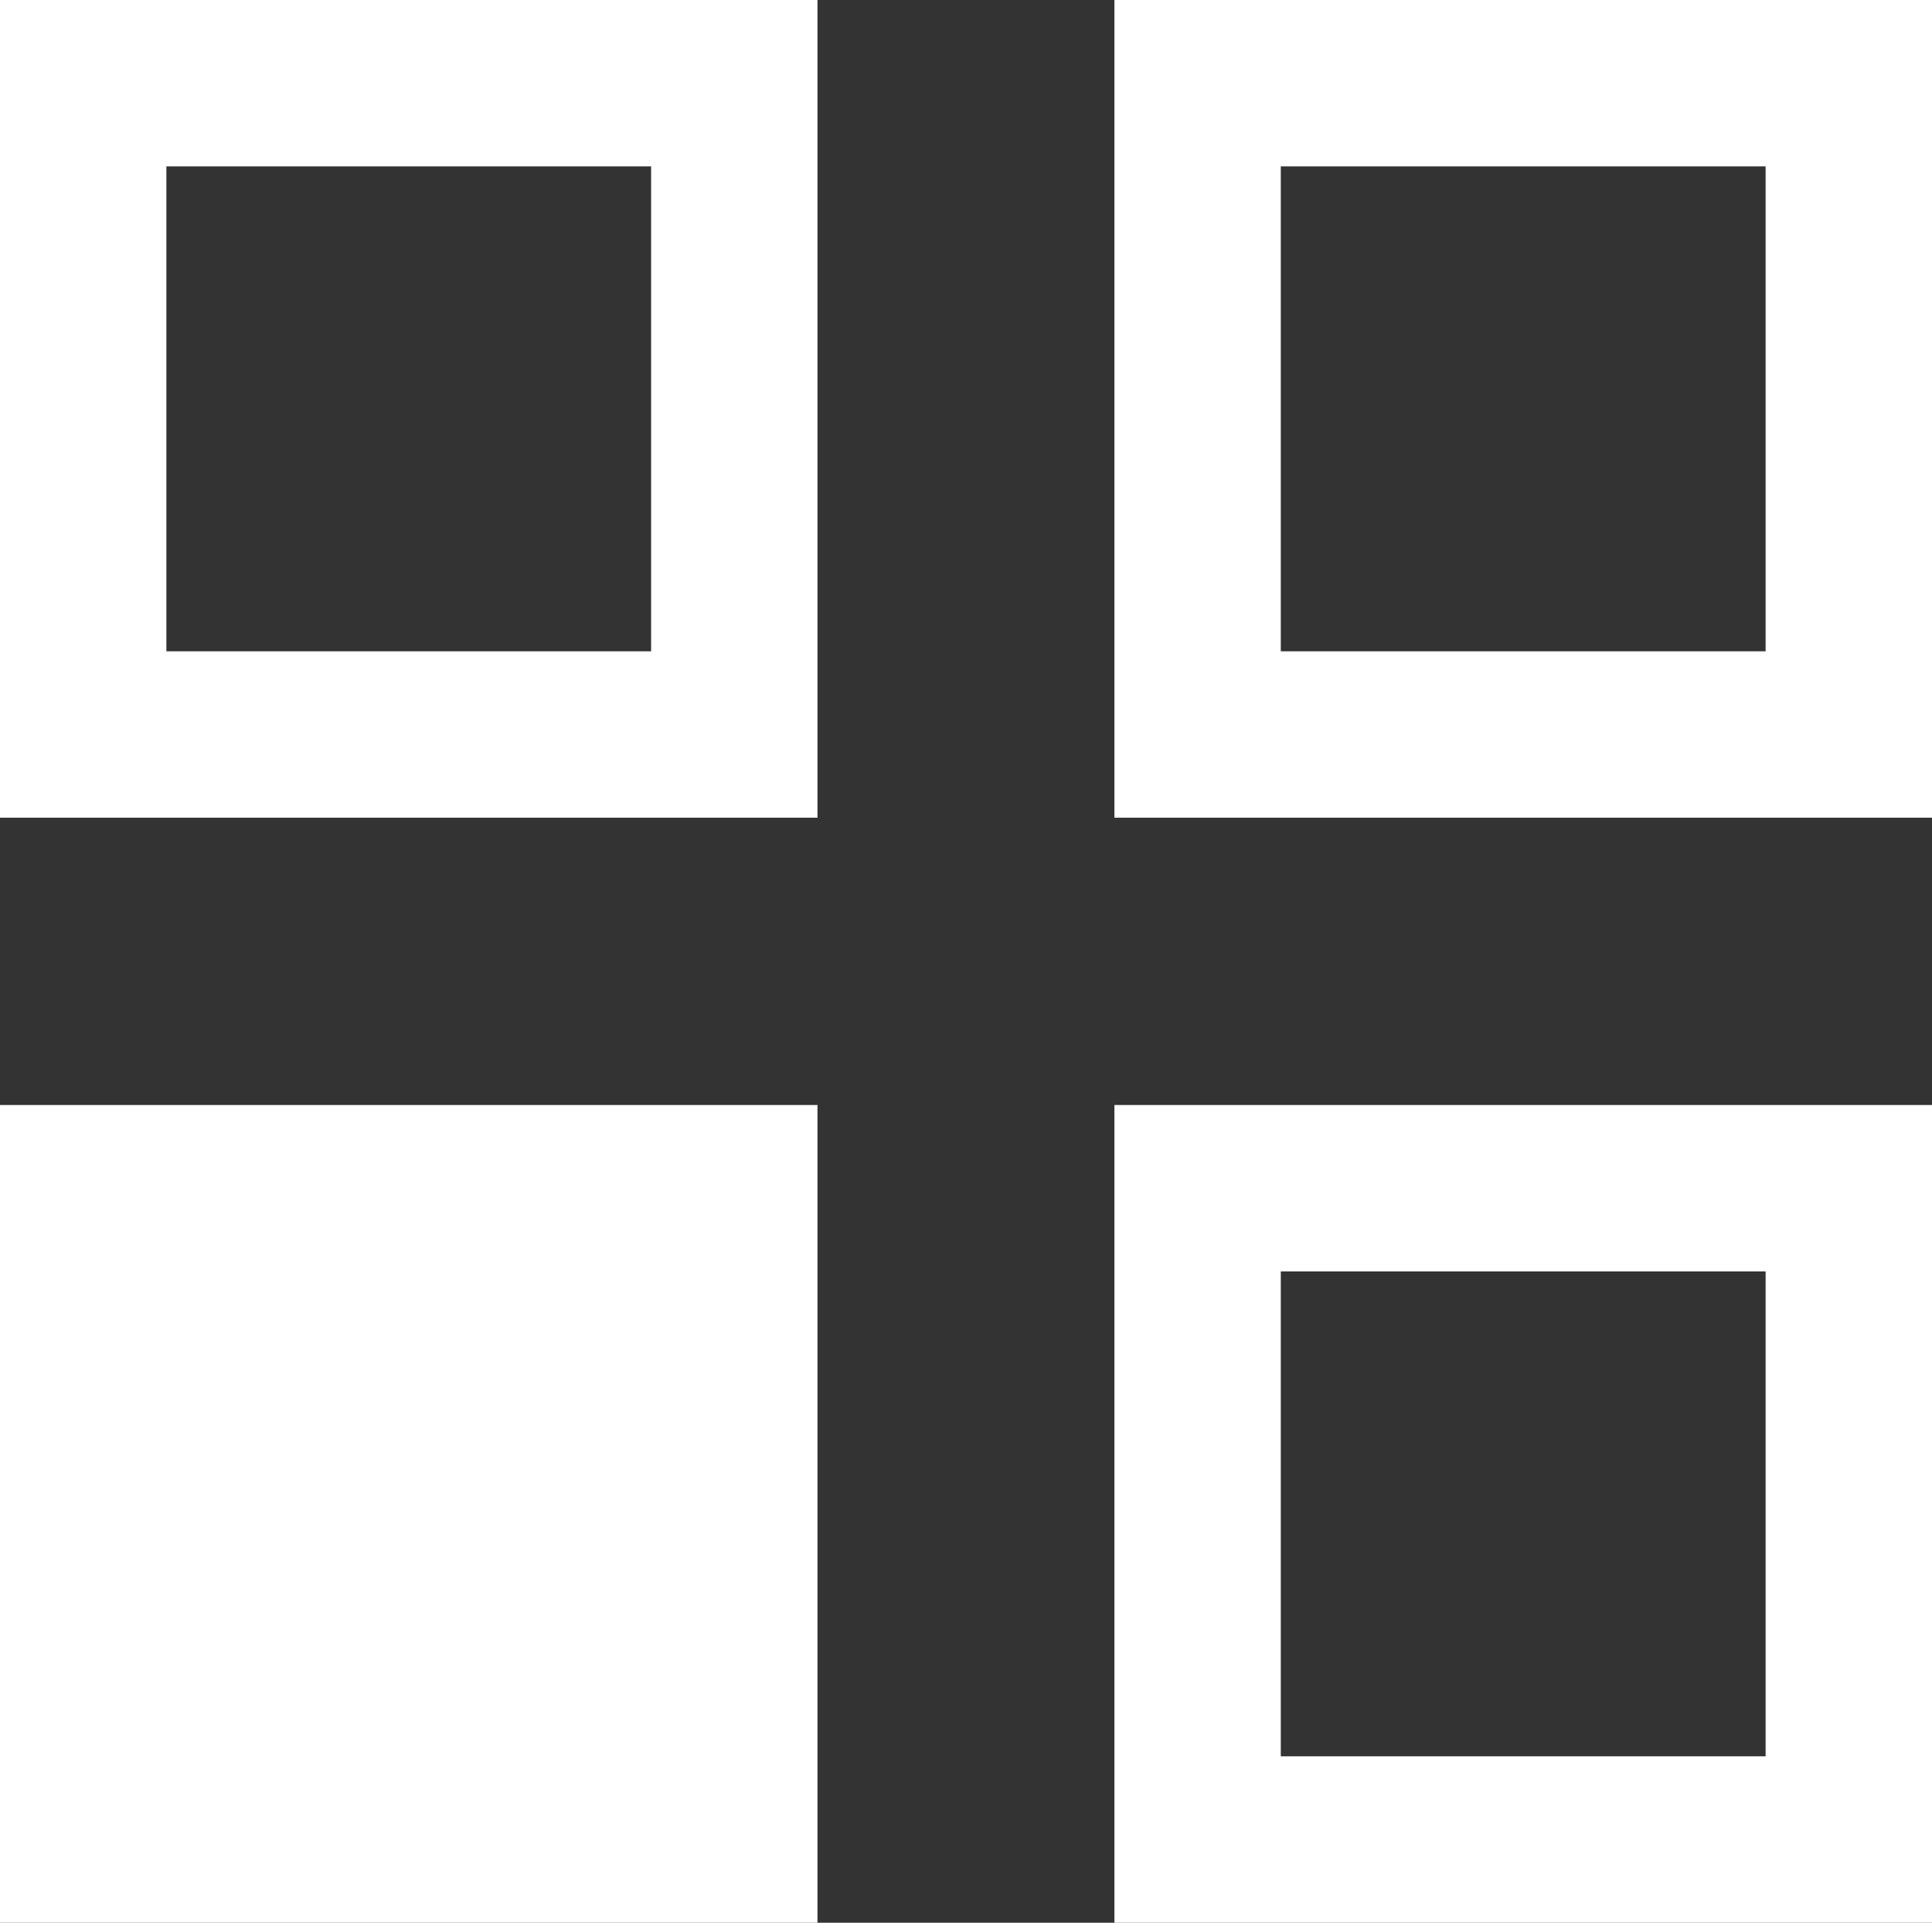<?xml version="1.0" encoding="utf-8"?>
<!-- Generator: Adobe Illustrator 16.0.0, SVG Export Plug-In . SVG Version: 6.00 Build 0)  -->
<!DOCTYPE svg PUBLIC "-//W3C//DTD SVG 1.1//EN" "http://www.w3.org/Graphics/SVG/1.1/DTD/svg11.dtd">
<svg version="1.1" id="Layer_1" xmlns="http://www.w3.org/2000/svg" xmlns:xlink="http://www.w3.org/1999/xlink" x="0px" y="0px"
	 width="17.418px" height="17.332px" viewBox="0 0 17.418 17.332" enable-background="new 0 0 17.418 17.332" xml:space="preserve">
<rect x="0" y="0" width="17.418" height="17.332" fill="#333333" stroke="none"/>
<g>
	<path fill="#FFFFFF" d="M0,7.371h7.37V0H0V7.371z M1.5,1.5h4.37v4.371H1.5V1.5z"/>
	<path fill="#FFFFFF" d="M10.047,0v7.371h7.371V0H10.047z M15.918,5.871h-4.371V1.5h4.371V5.871z"/>
	<rect y="9.961" fill="#FFFFFF" width="7.37" height="7.371"/>
	<path fill="#FFFFFF" d="M10.047,17.332h7.371V9.961h-7.371V17.332z M11.547,11.461h4.371v4.371h-4.371V11.461z"/>
</g>
</svg>
